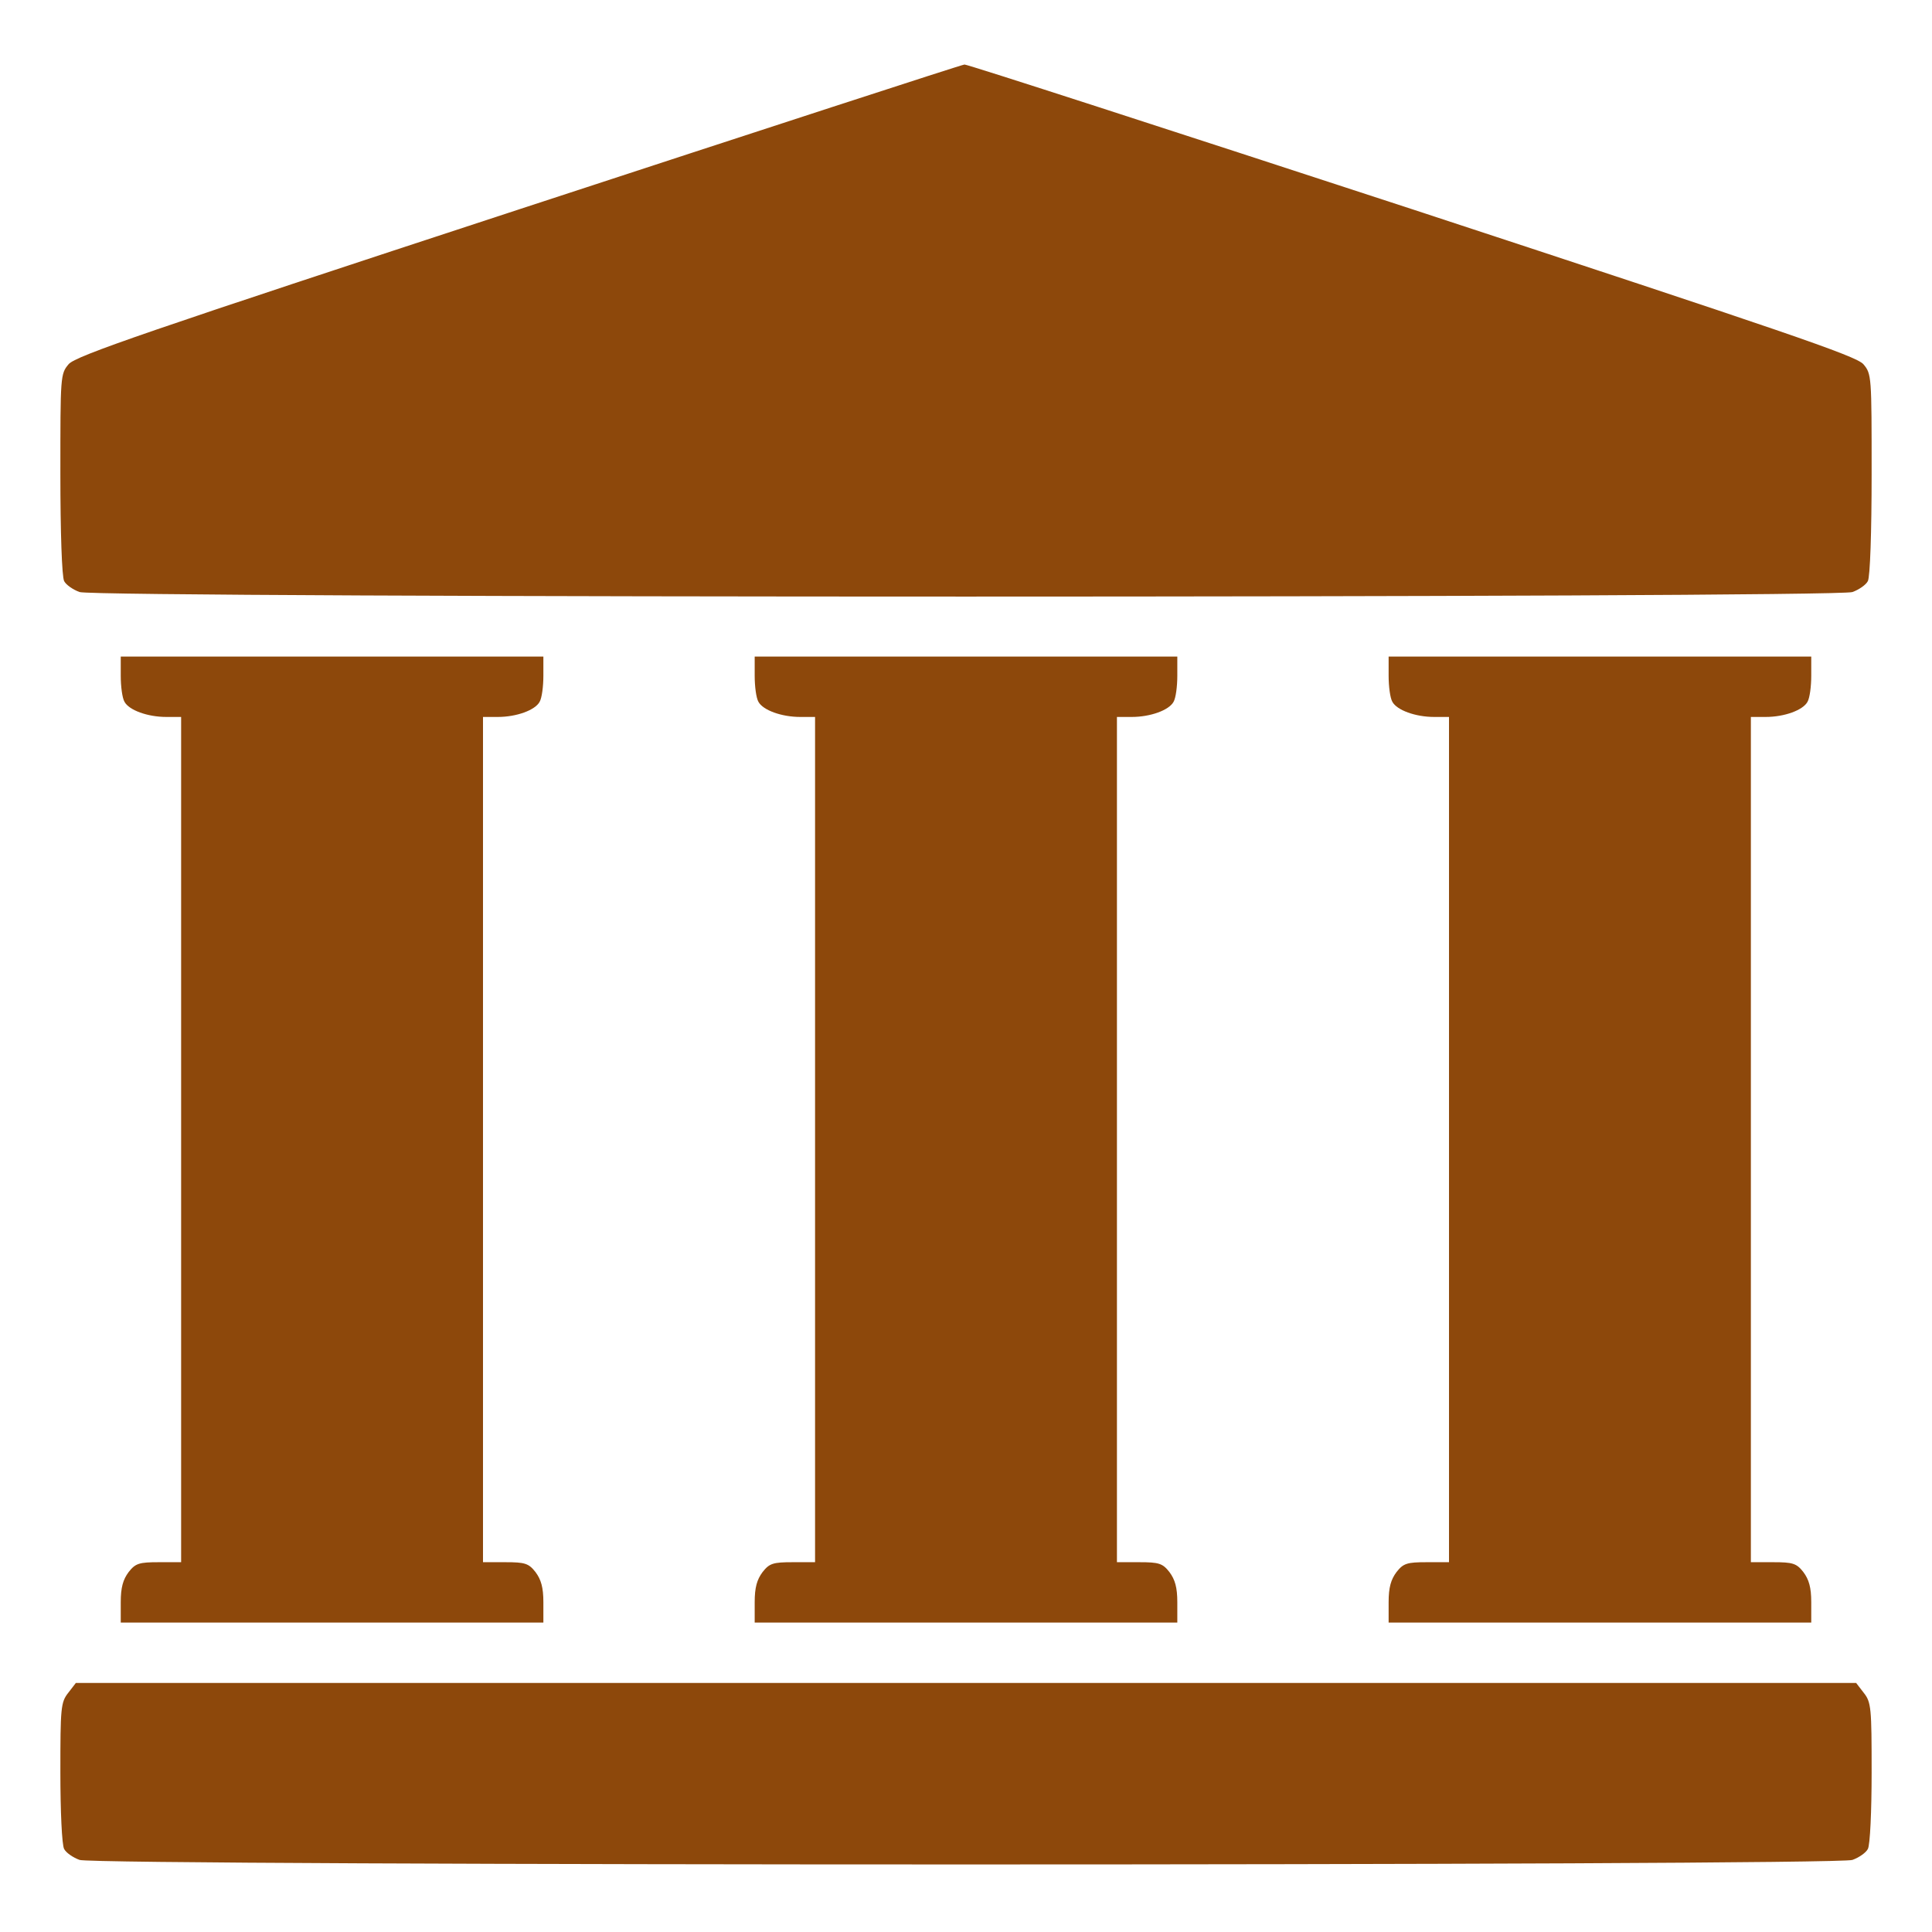 <?xml version="1.0" standalone="no"?>
<!DOCTYPE svg PUBLIC "-//W3C//DTD SVG 20010904//EN"
 "http://www.w3.org/TR/2001/REC-SVG-20010904/DTD/svg10.dtd">
<svg version="1.0" xmlns="http://www.w3.org/2000/svg"
 width="512pt" height="512pt" viewBox="0 0 512 512"
 preserveAspectRatio="xMidYMid meet">

<g transform="translate(0,512) scale(0.1,-0.1)"
fill="#8D480B" stroke="none">
<path d="M1375 4565 c-985 -323 -1174 -388 -1193 -410 -22 -26 -22 -31 -22
-291 0 -154 4 -273 10 -284 5 -10 24 -23 41 -29 45 -16 4653 -16 4698 0 17 6
36 19 41 29 6 11 10 130 10 284 0 260 0 265 -22 291 -20 22 -205 85 -1197 411
-645 211 -1179 384 -1185 383 -6 0 -537 -173 -1181 -384z"/>
<path d="M320 3329 c0 -28 4 -59 10 -69 12 -22 61 -40 111 -40 l39 0 0 -1120
0 -1120 -59 0 c-52 0 -62 -3 -80 -26 -15 -20 -21 -41 -21 -80 l0 -54 560 0
560 0 0 54 c0 39 -6 60 -21 80 -18 23 -28 26 -80 26 l-59 0 0 1120 0 1120 39
0 c50 0 99 18 111 40 6 10 10 41 10 69 l0 51 -560 0 -560 0 0 -51z"/>
<path d="M2000 3329 c0 -28 4 -59 10 -69 12 -22 61 -40 111 -40 l39 0 0 -1120
0 -1120 -59 0 c-52 0 -62 -3 -80 -26 -15 -20 -21 -41 -21 -80 l0 -54 560 0
560 0 0 54 c0 39 -6 60 -21 80 -18 23 -28 26 -80 26 l-59 0 0 1120 0 1120 39
0 c50 0 99 18 111 40 6 10 10 41 10 69 l0 51 -560 0 -560 0 0 -51z"/>
<path d="M3680 3329 c0 -28 4 -59 10 -69 12 -22 61 -40 111 -40 l39 0 0 -1120
0 -1120 -59 0 c-52 0 -62 -3 -80 -26 -15 -20 -21 -41 -21 -80 l0 -54 560 0
560 0 0 54 c0 39 -6 60 -21 80 -18 23 -28 26 -80 26 l-59 0 0 1120 0 1120 39
0 c50 0 99 18 111 40 6 10 10 41 10 69 l0 51 -560 0 -560 0 0 -51z"/>
<path d="M181 634 c-20 -25 -21 -40 -21 -211 0 -101 4 -193 10 -203 5 -10 24
-23 41 -29 45 -16 4653 -16 4698 0 17 6 36 19 41 29 6 10 10 102 10 203 0 171
-1 186 -21 211 l-20 26 -2359 0 -2359 0 -20 -26z"/>
</g>
</svg>
